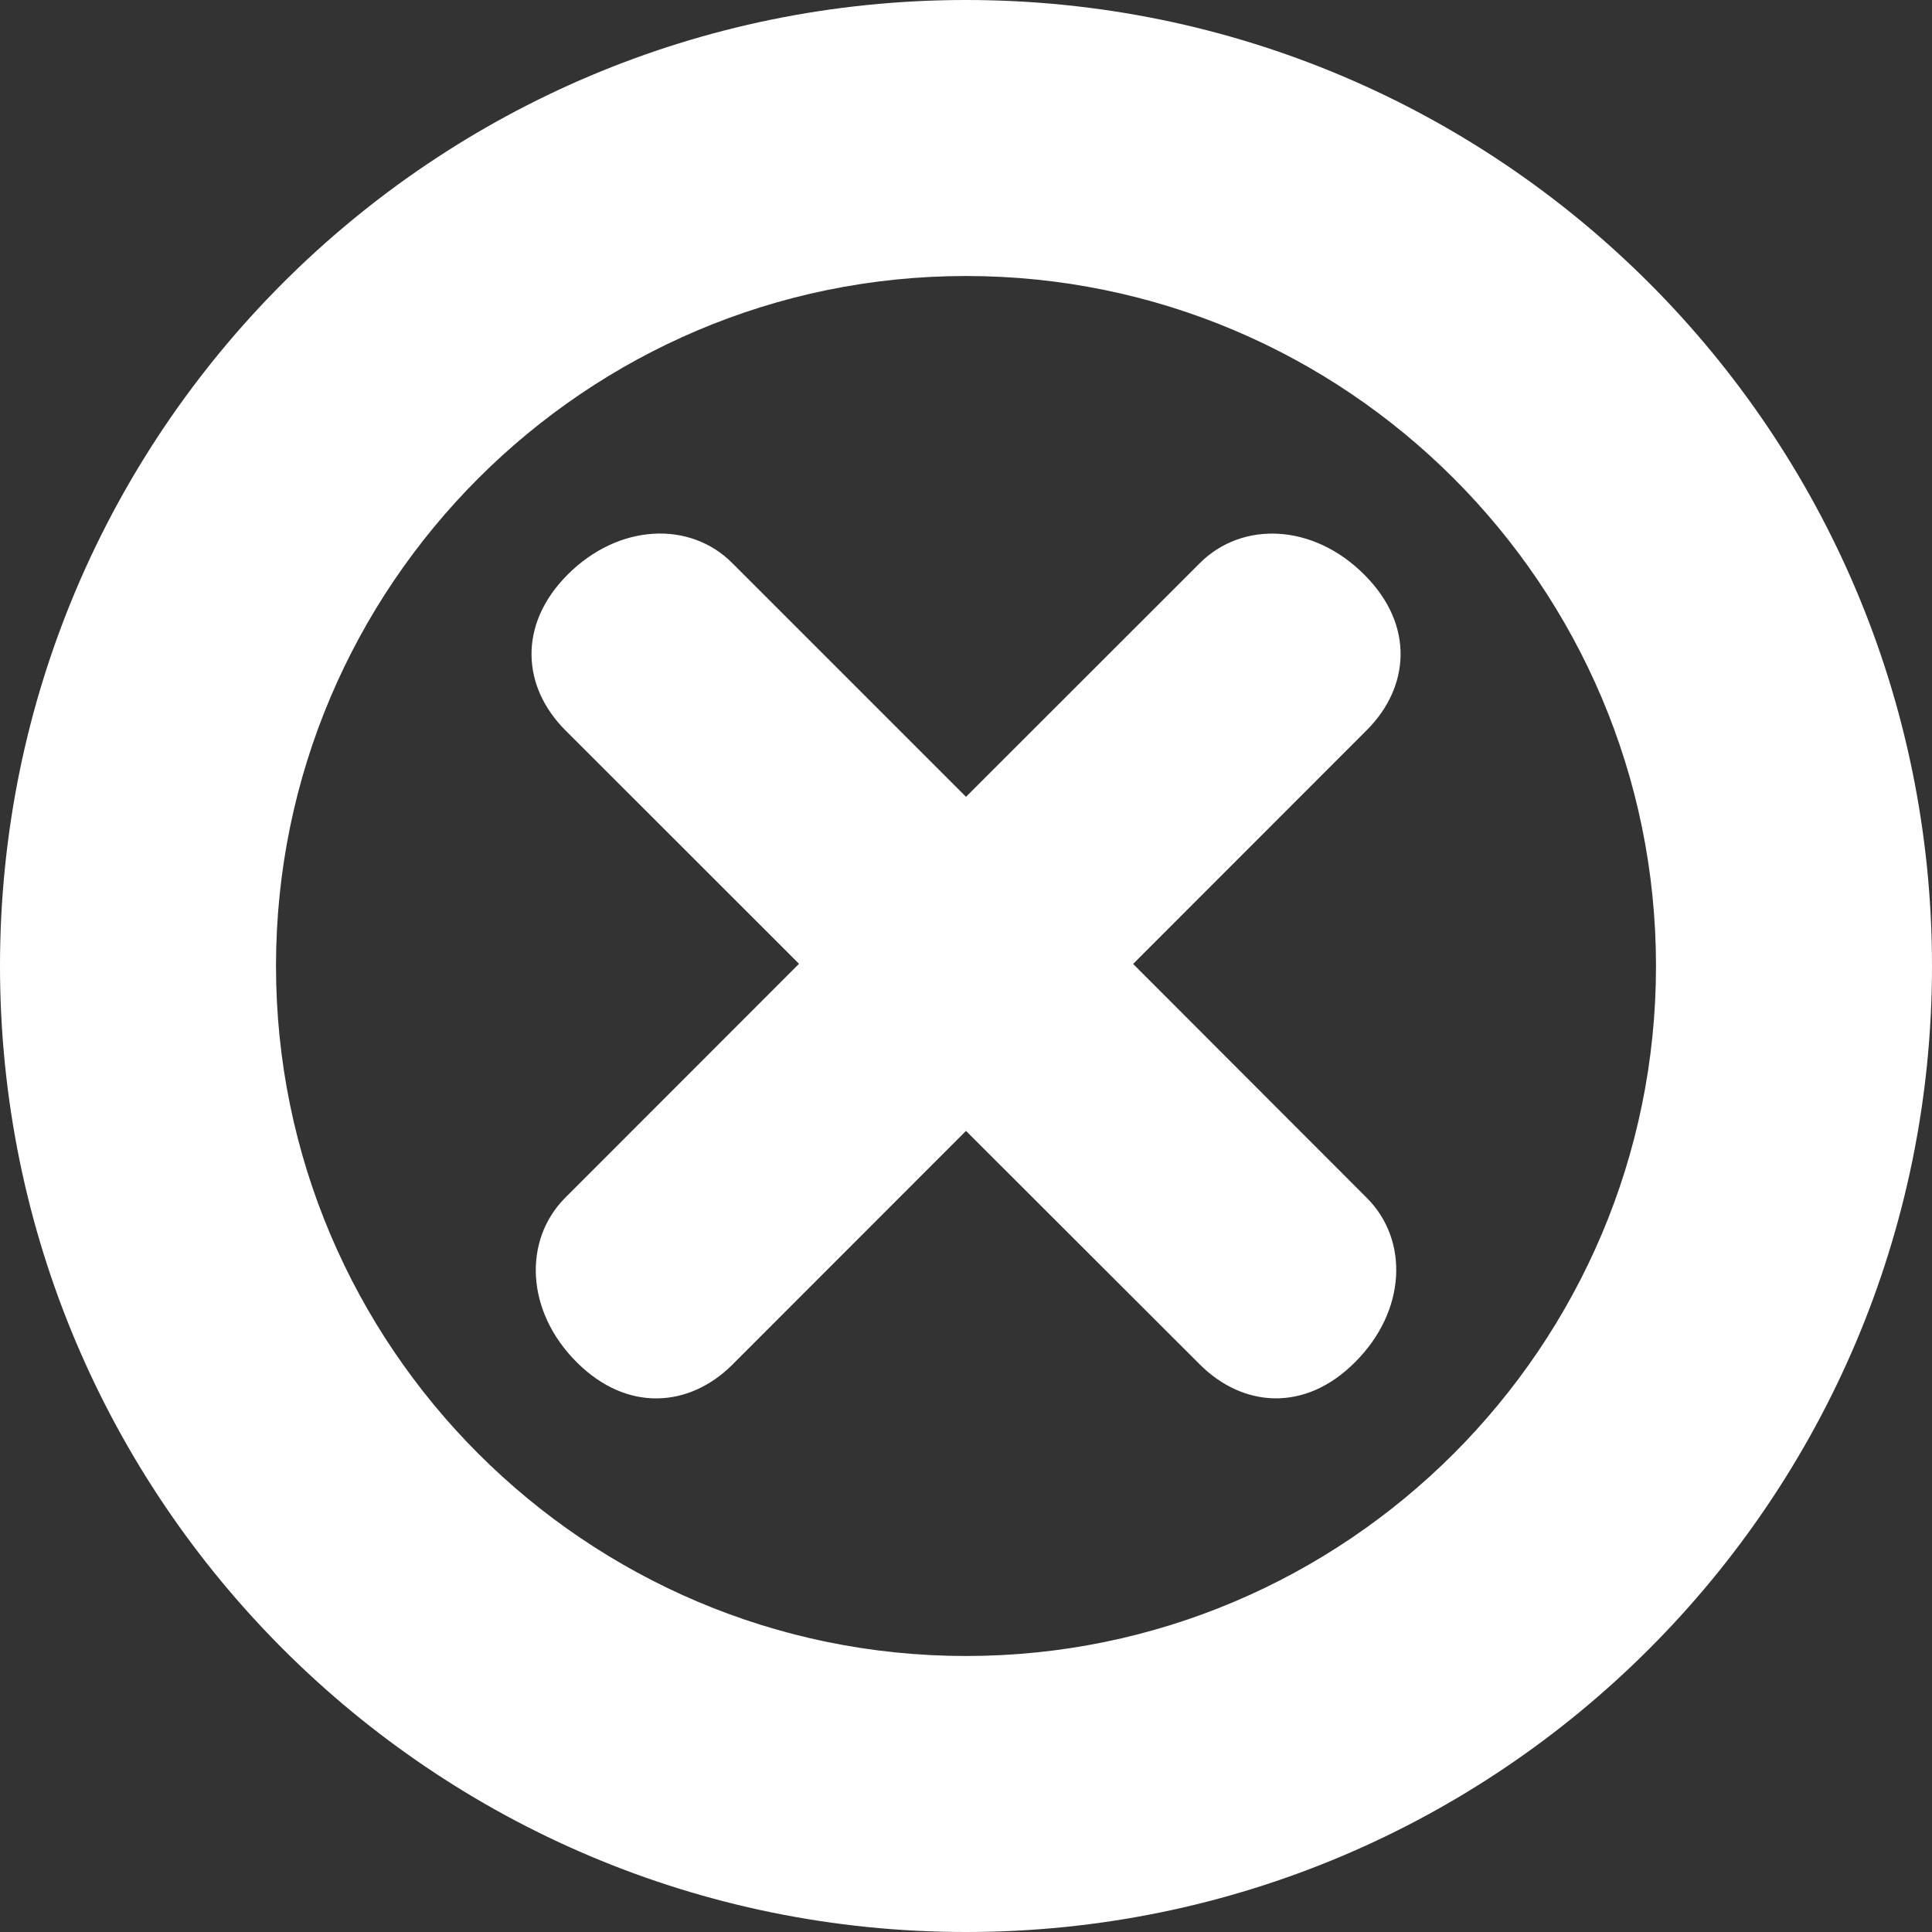 <?xml version="1.0" encoding="utf-8"?>
<!-- Generator: Adobe Illustrator 16.0.0, SVG Export Plug-In . SVG Version: 6.00 Build 0)  -->
<!DOCTYPE svg PUBLIC "-//W3C//DTD SVG 1.1//EN" "http://www.w3.org/Graphics/SVG/1.1/DTD/svg11.dtd">
<svg version="1.1" id="Layer_1" xmlns="http://www.w3.org/2000/svg" xmlns:xlink="http://www.w3.org/1999/xlink" x="0px" y="0px"
	 width="14px" height="14px" viewBox="0 0 14 14" enable-background="new 0 0 14 14" xml:space="preserve">
<rect x="0" y="0" width="14" height="14" fill="#333333" stroke="none"/>
<g>
	<path fill="#FFFFFF" d="M7,2c2.757,0,5,2.243,5,5s-2.243,5-5,5S2,9.757,2,7S4.243,2,7,2 M7,0C3.134,0,0,3.134,0,7
		c0,3.865,3.134,7,7,7s7-3.135,7-7C14,3.134,10.866,0,7,0L7,0z"/>
	<path fill="#FFFFFF" d="M8.211,6.985l1.695-1.696c0.305-0.306,0.35-0.756-0.02-1.125C9.516,3.793,9.002,3.774,8.695,4.08L7,5.774
		L5.306,4.08C5,3.773,4.484,3.793,4.113,4.164C3.746,4.533,3.789,4.983,4.095,5.29L5.79,6.984L4.095,8.68
		C3.791,8.986,3.808,9.501,4.179,9.871C4.548,10.24,5,10.195,5.306,9.89L7,8.195l1.695,1.693c0.307,0.307,0.758,0.352,1.125-0.018
		C10.191,9.5,10.211,8.986,9.904,8.68L8.211,6.985z"/>
</g>
</svg>
